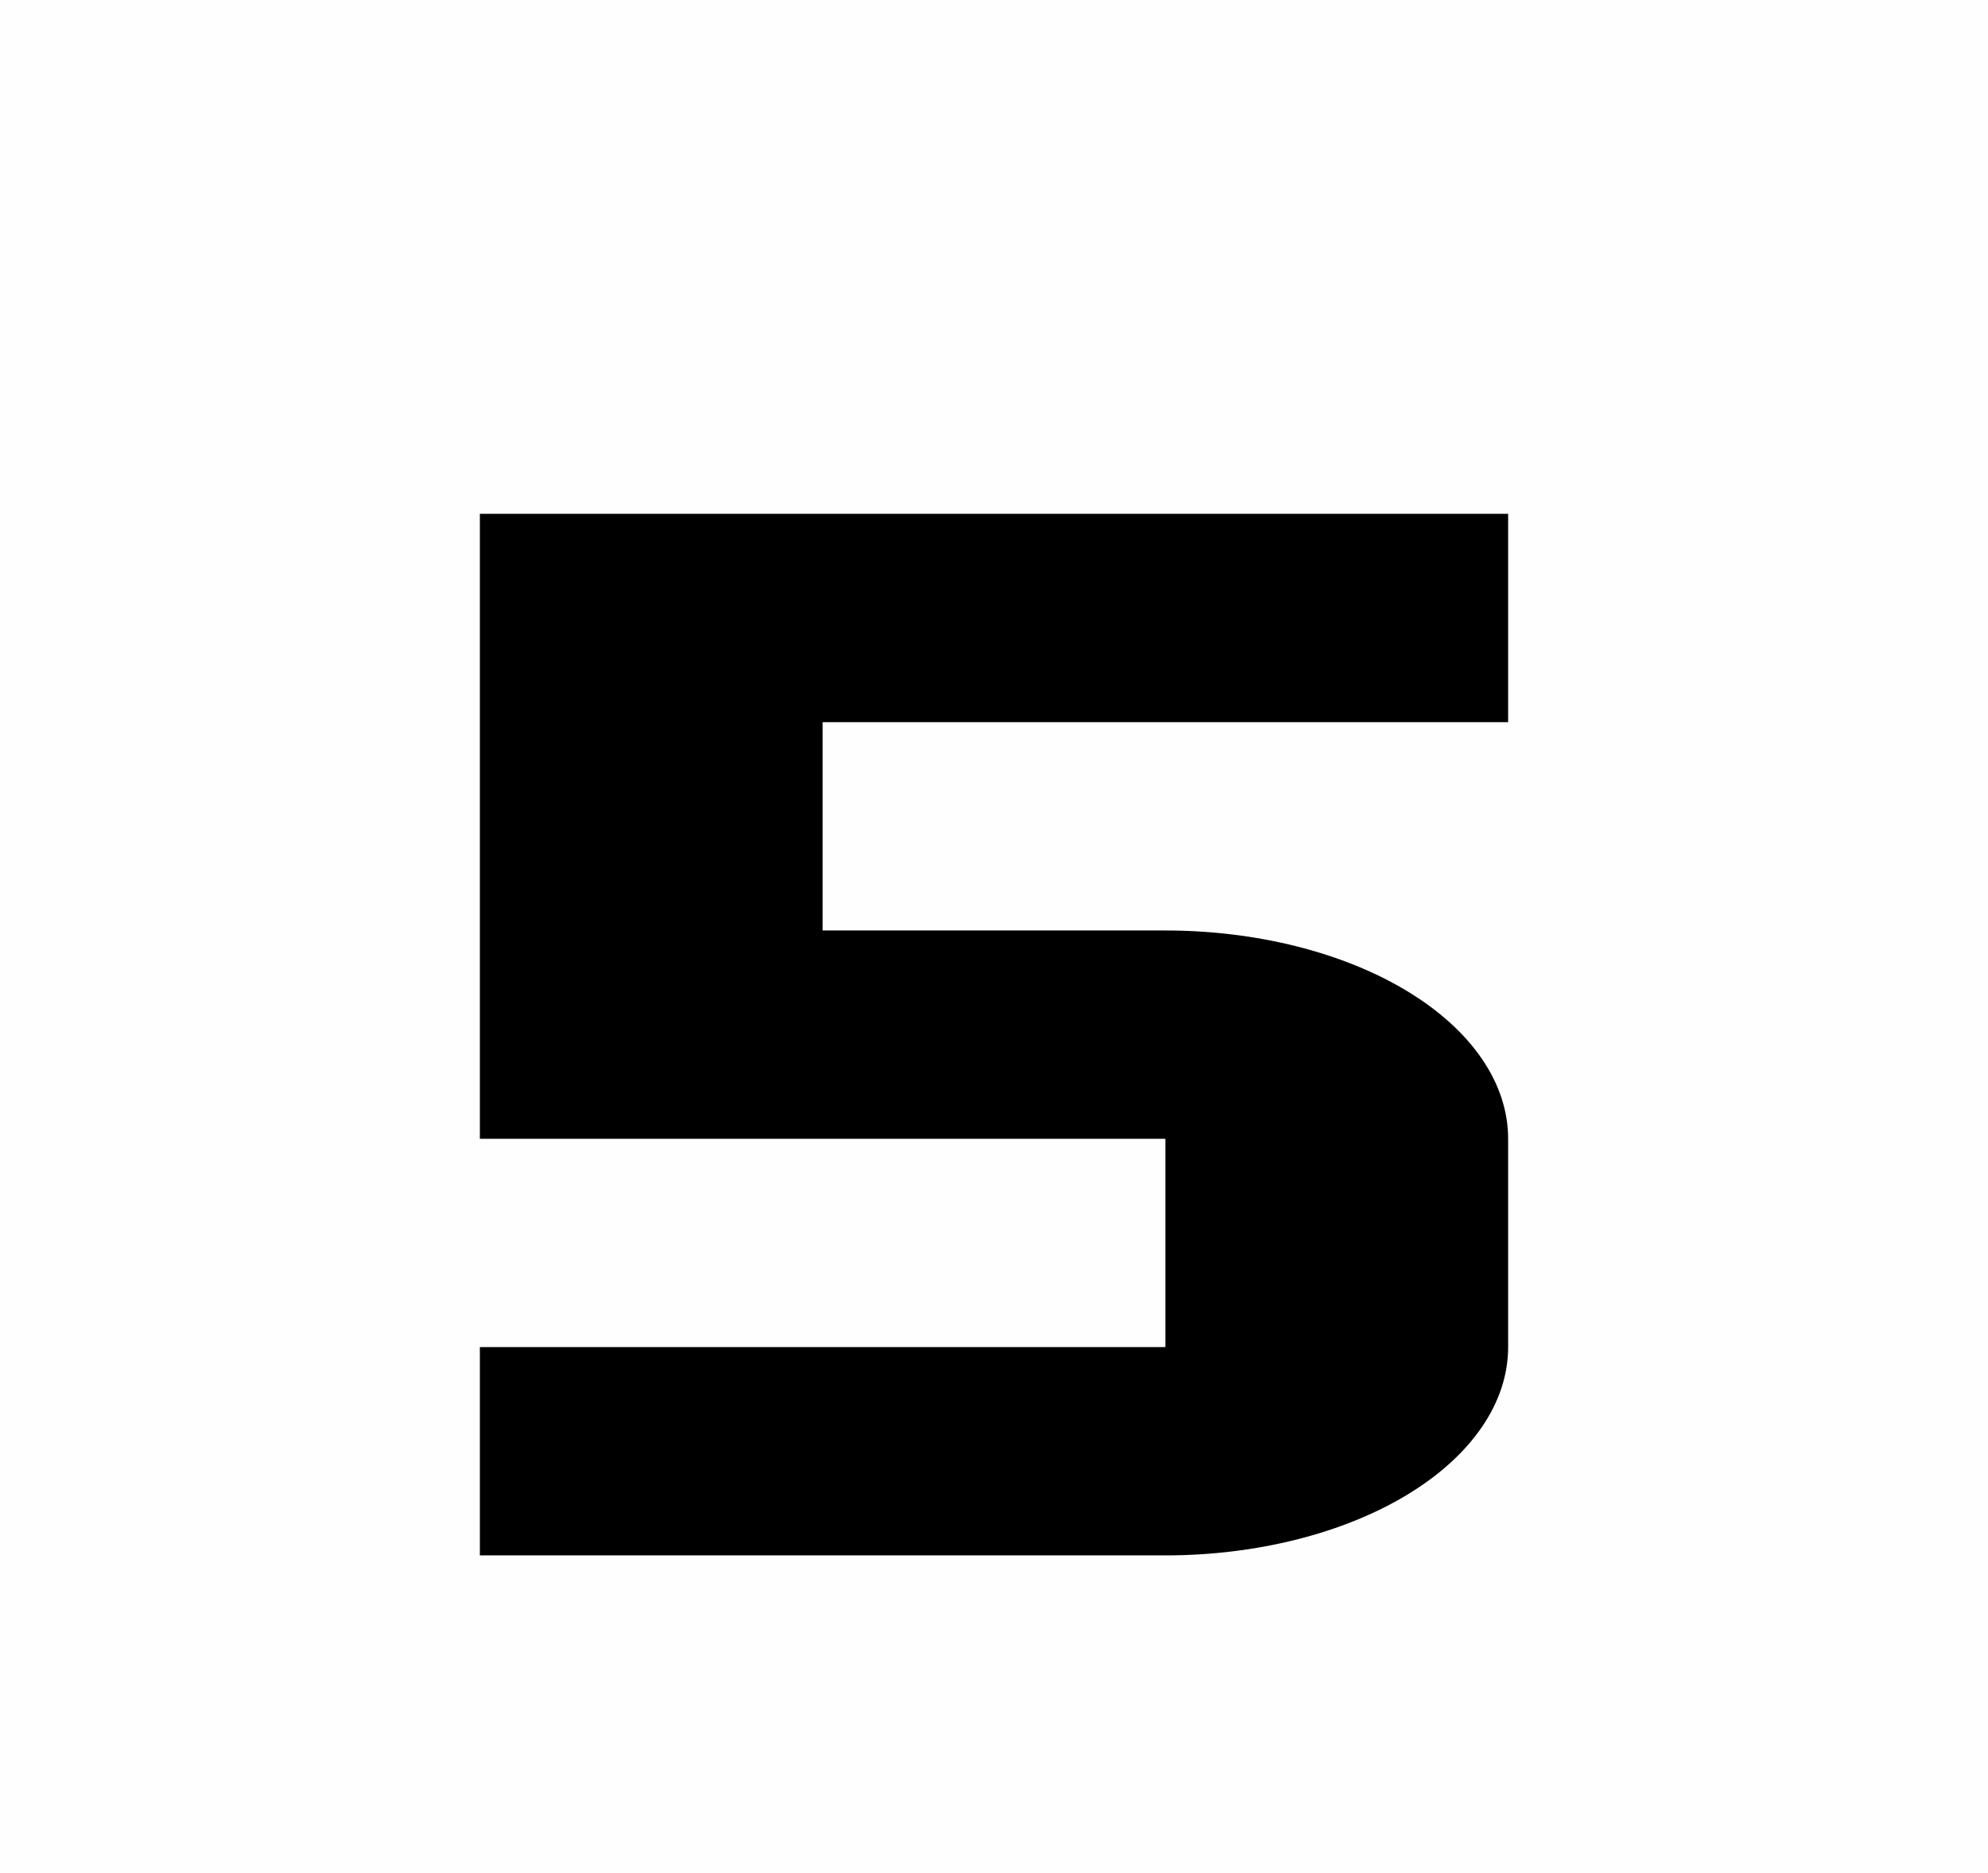 <svg width="87" height="82" viewBox="0 0 87 82" fill="none" xmlns="http://www.w3.org/2000/svg">
<rect width="87" height="82" fill="#FEFEFE"/>
<path d="M51 68.086H21V58.968H51V49.849H21V22.493H66V31.612H36V40.731H51C54.978 40.731 58.794 41.691 61.607 43.401C64.42 45.111 66 47.431 66 49.849V58.968C66 61.386 64.42 63.706 61.607 65.416C58.794 67.126 54.978 68.086 51 68.086Z" fill="black"/>
</svg>
